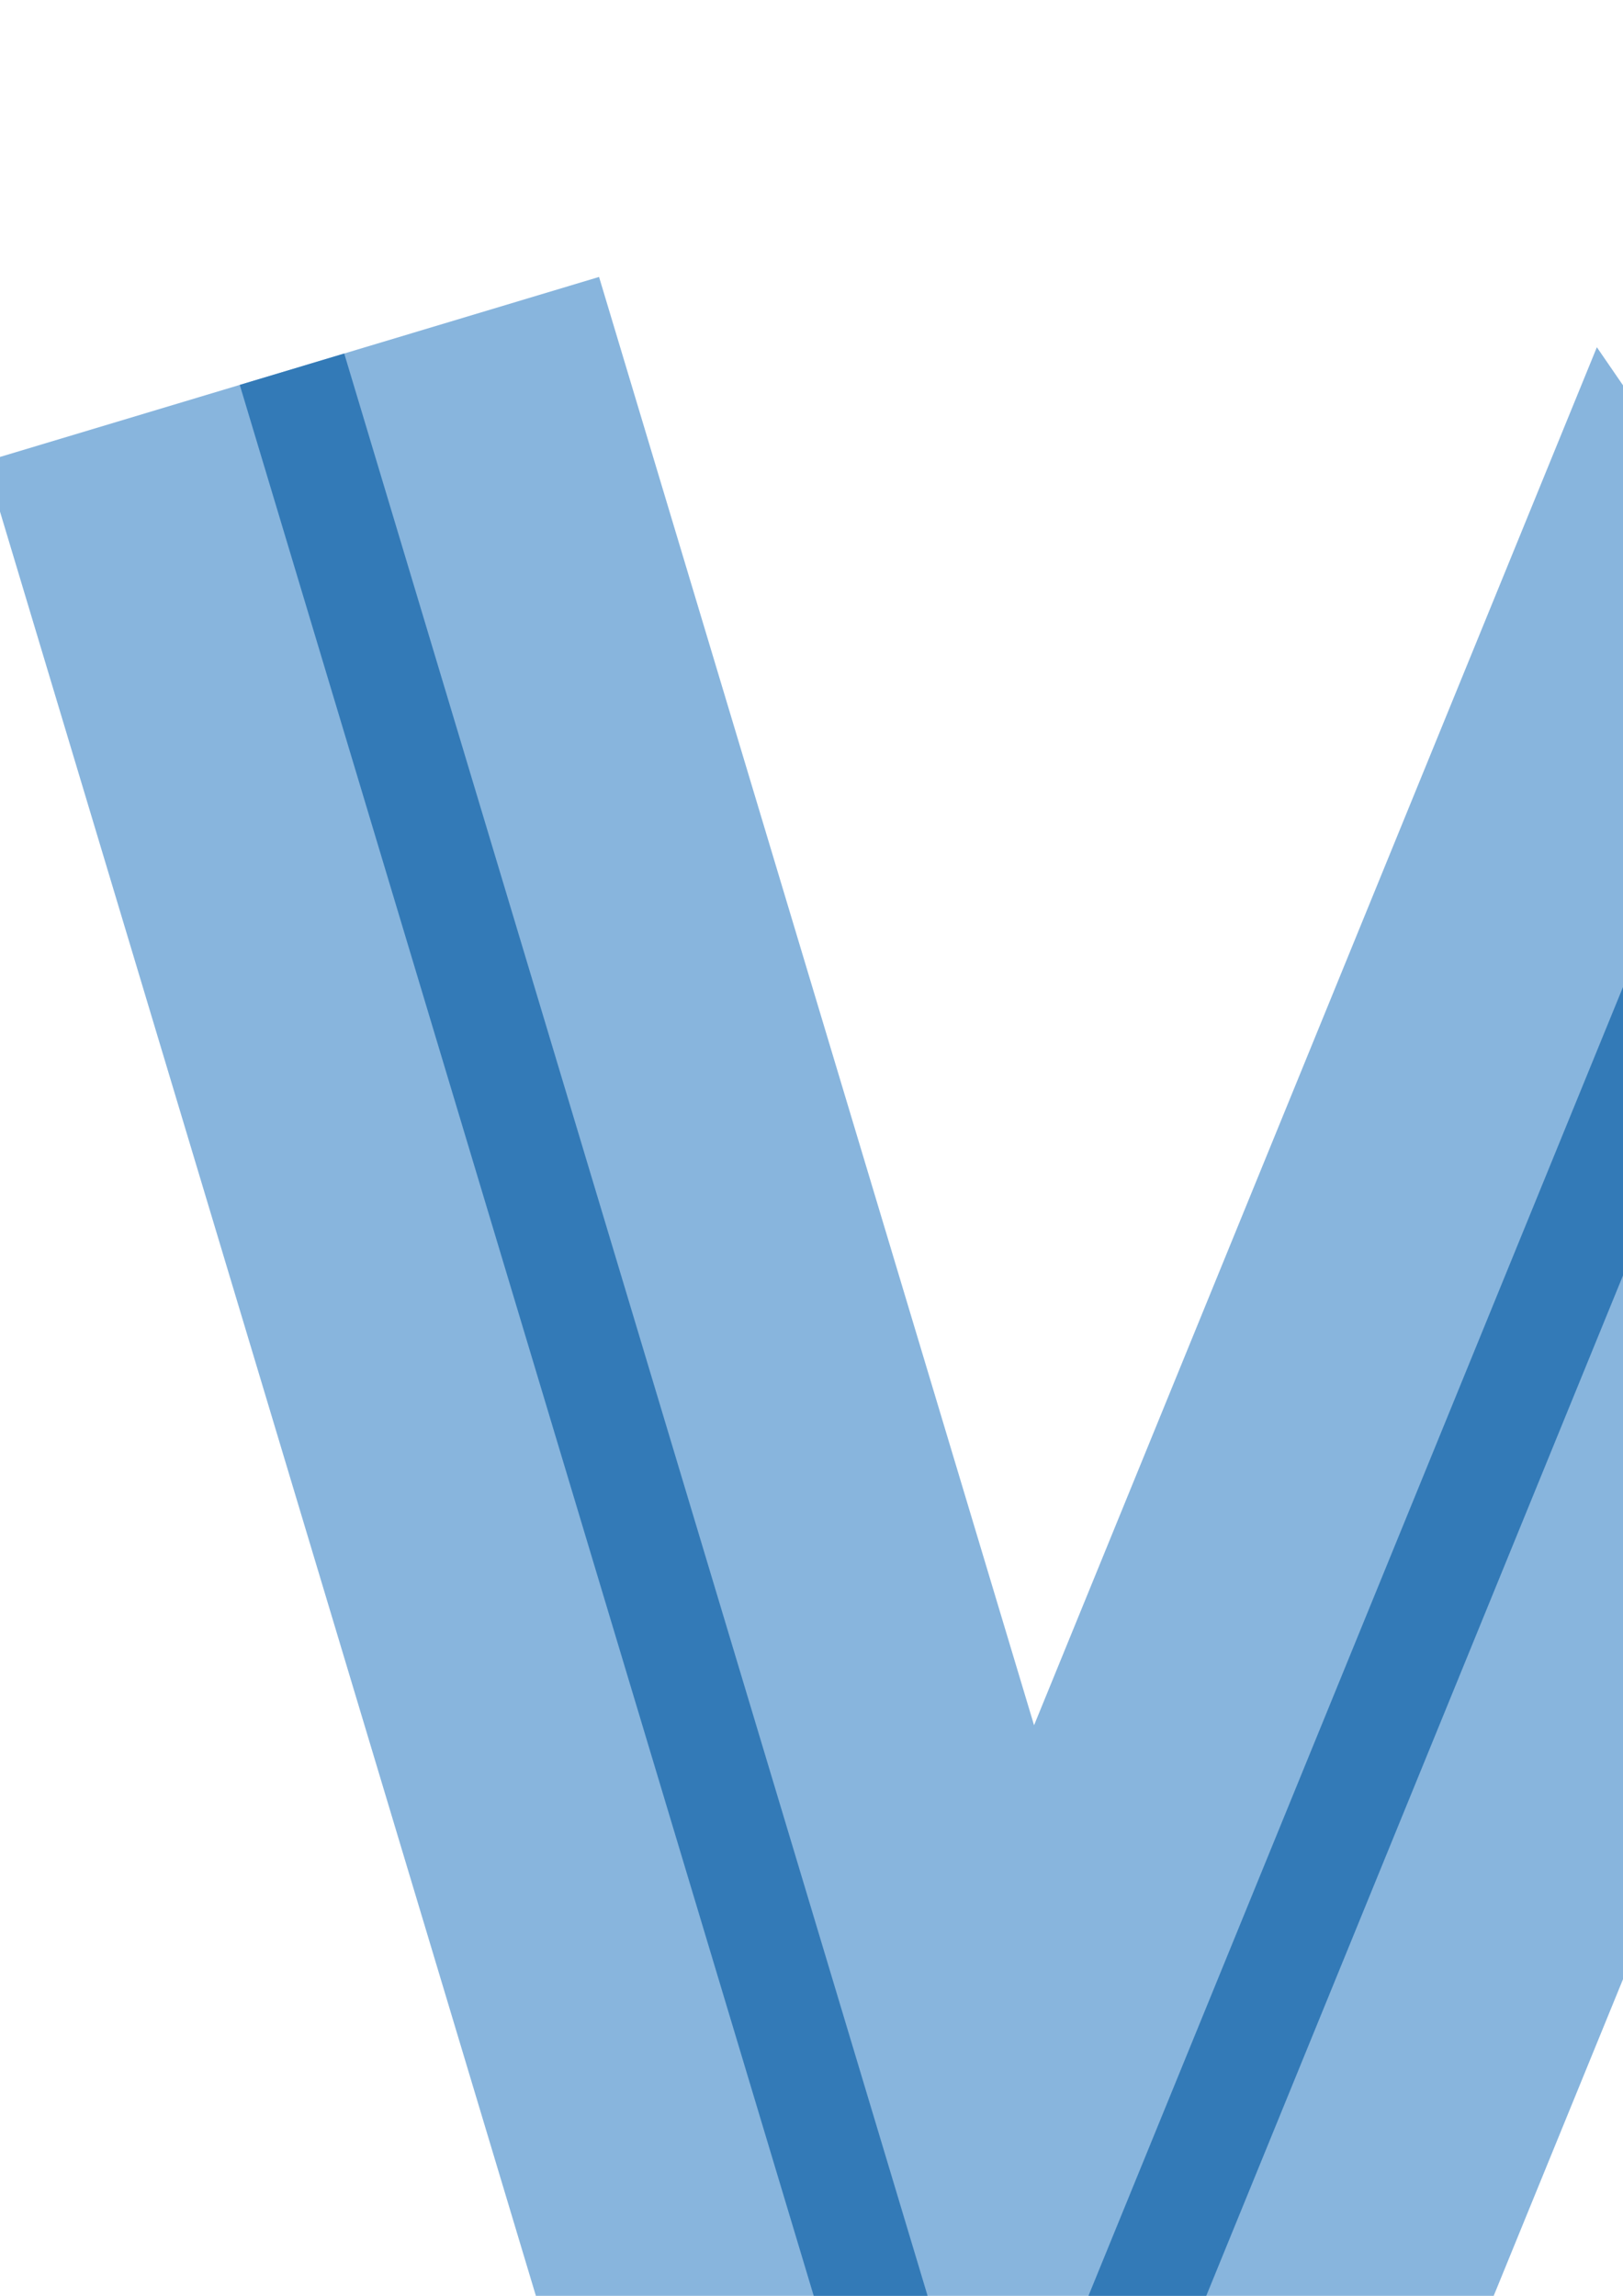 <?xml version="1.0" encoding="UTF-8" standalone="no"?>
<!-- Created with Inkscape (http://www.inkscape.org/) -->

<svg
   xmlns:dc="http://purl.org/dc/elements/1.1/"
   xmlns:cc="http://creativecommons.org/ns#"
   xmlns:rdf="http://www.w3.org/1999/02/22-rdf-syntax-ns#"
   xmlns:svg="http://www.w3.org/2000/svg"
   xmlns="http://www.w3.org/2000/svg"
   xmlns:sodipodi="http://sodipodi.sourceforge.net/DTD/sodipodi-0.dtd"
   xmlns:inkscape="http://www.inkscape.org/namespaces/inkscape"
   width="210mm"
   height="297mm"
   viewBox="0 0 744.094 1052.362"
   id="svg2"
   version="1.1"
   inkscape:version="0.91 r13725"
   inkscape:export-filename="/Users/jaymcdaniel/localhost/interactive-chart-maker/images/icons/area_range_chart_icon.png"
   inkscape:export-xdpi="9.32302"
   inkscape:export-ydpi="9.32302"
   sodipodi:docname="area_range_chart_icon.svg">
  <defs
     id="defs4" />
  <sodipodi:namedview
     id="base"
     pagecolor="#ffffff"
     bordercolor="#666666"
     borderopacity="1.0"
     inkscape:pageopacity="0.0"
     inkscape:pageshadow="2"
     inkscape:zoom="0.35"
     inkscape:cx="193.57143"
     inkscape:cy="229.81466"
     inkscape:document-units="px"
     inkscape:current-layer="layer1"
     showgrid="false"
     inkscape:object-paths="false"
     inkscape:window-width="1440"
     inkscape:window-height="851"
     inkscape:window-x="0"
     inkscape:window-y="1"
     inkscape:window-maximized="1" />
  <g
     inkscape:label="Layer 1"
     inkscape:groupmode="layer"
     id="layer1">
    <path
       style="fill:none;fill-rule:evenodd;stroke:#88b5dd;stroke-width:293.983;stroke-linecap:butt;stroke-linejoin:miter;stroke-miterlimit:4;stroke-dasharray:none;stroke-opacity:1"
       d="M 133.872,169.238 452.925,1231.322 765.162,466.962 1066.009,905.061 1385.063,172.709"
       id="path4386"
       inkscape:connector-curvature="0"
       inkscape:export-xdpi="9.32302"
       inkscape:export-ydpi="9.32302"
       sodipodi:nodetypes="ccccc" />
    <path
       sodipodi:nodetypes="ccccc"
       inkscape:export-ydpi="9.32302"
       inkscape:export-xdpi="9.32302"
       inkscape:connector-curvature="0"
       id="path4162"
       d="M 133.872,169.238 452.925,1231.322 765.162,466.962 1066.009,905.061 1385.063,172.709"
       style="fill:none;fill-rule:evenodd;stroke:#337ab7;stroke-width:50;stroke-linecap:butt;stroke-linejoin:miter;stroke-miterlimit:4;stroke-dasharray:none;stroke-opacity:1" />
  </g>
</svg>
